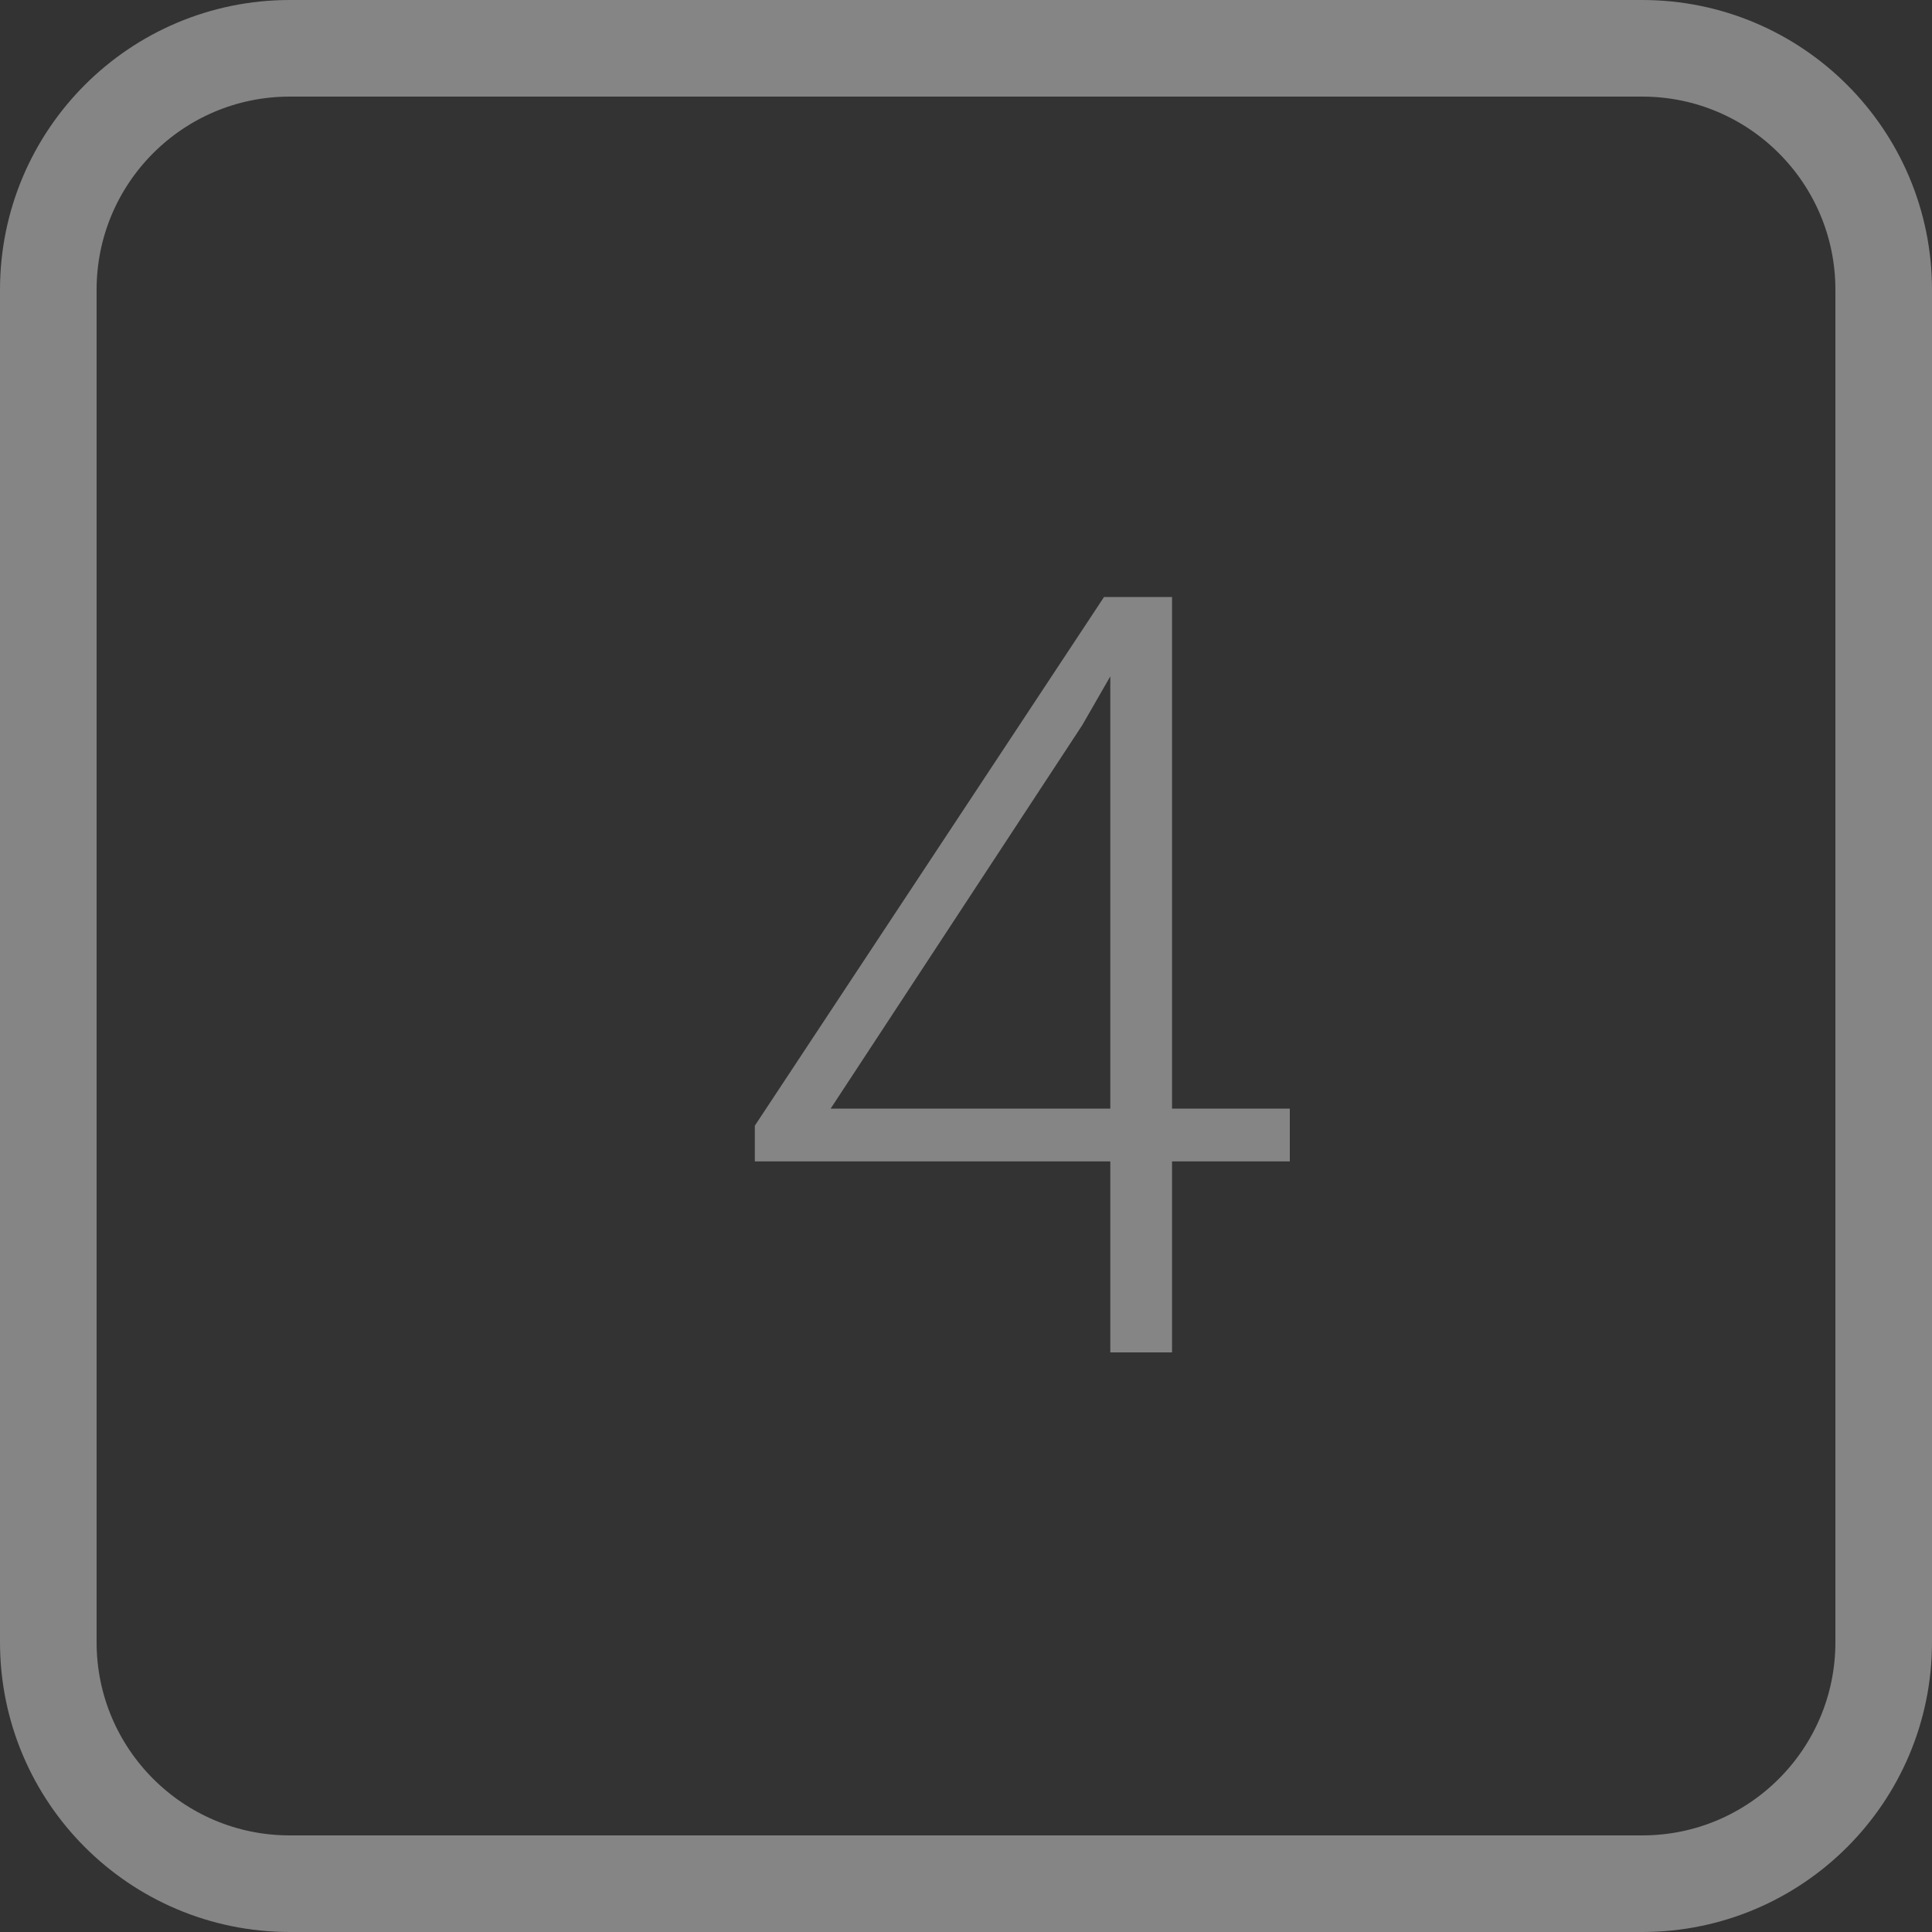 <svg width="20" height="20" viewBox="0 0 20 20" fill="none" xmlns="http://www.w3.org/2000/svg">
<rect x="0" y="0" width="20" height="20" fill="#333333" stroke="none"/>
<g clip-path="url(#clip0_11_28)">
<path d="M17 0.5H3C1.619 0.5 0.5 1.619 0.5 3V17C0.5 18.381 1.619 19.5 3 19.5H17C18.381 19.5 19.5 18.381 19.5 17V3C19.5 1.619 18.381 0.5 17 0.5Z" stroke="white" stroke-opacity="0.4"/>
<path d="M13.352 11.476V12.023H7.814V11.653L11.429 6.18H11.966L11.204 7.506L8.599 11.476H13.352ZM12.133 6.18V14H11.494V6.18H12.133Z" fill="white" fill-opacity="0.4"/>
</g>
<defs>
<clipPath id="clip0_11_28">
<rect width="20" height="20" fill="white"/>
</clipPath>
</defs>
</svg>
